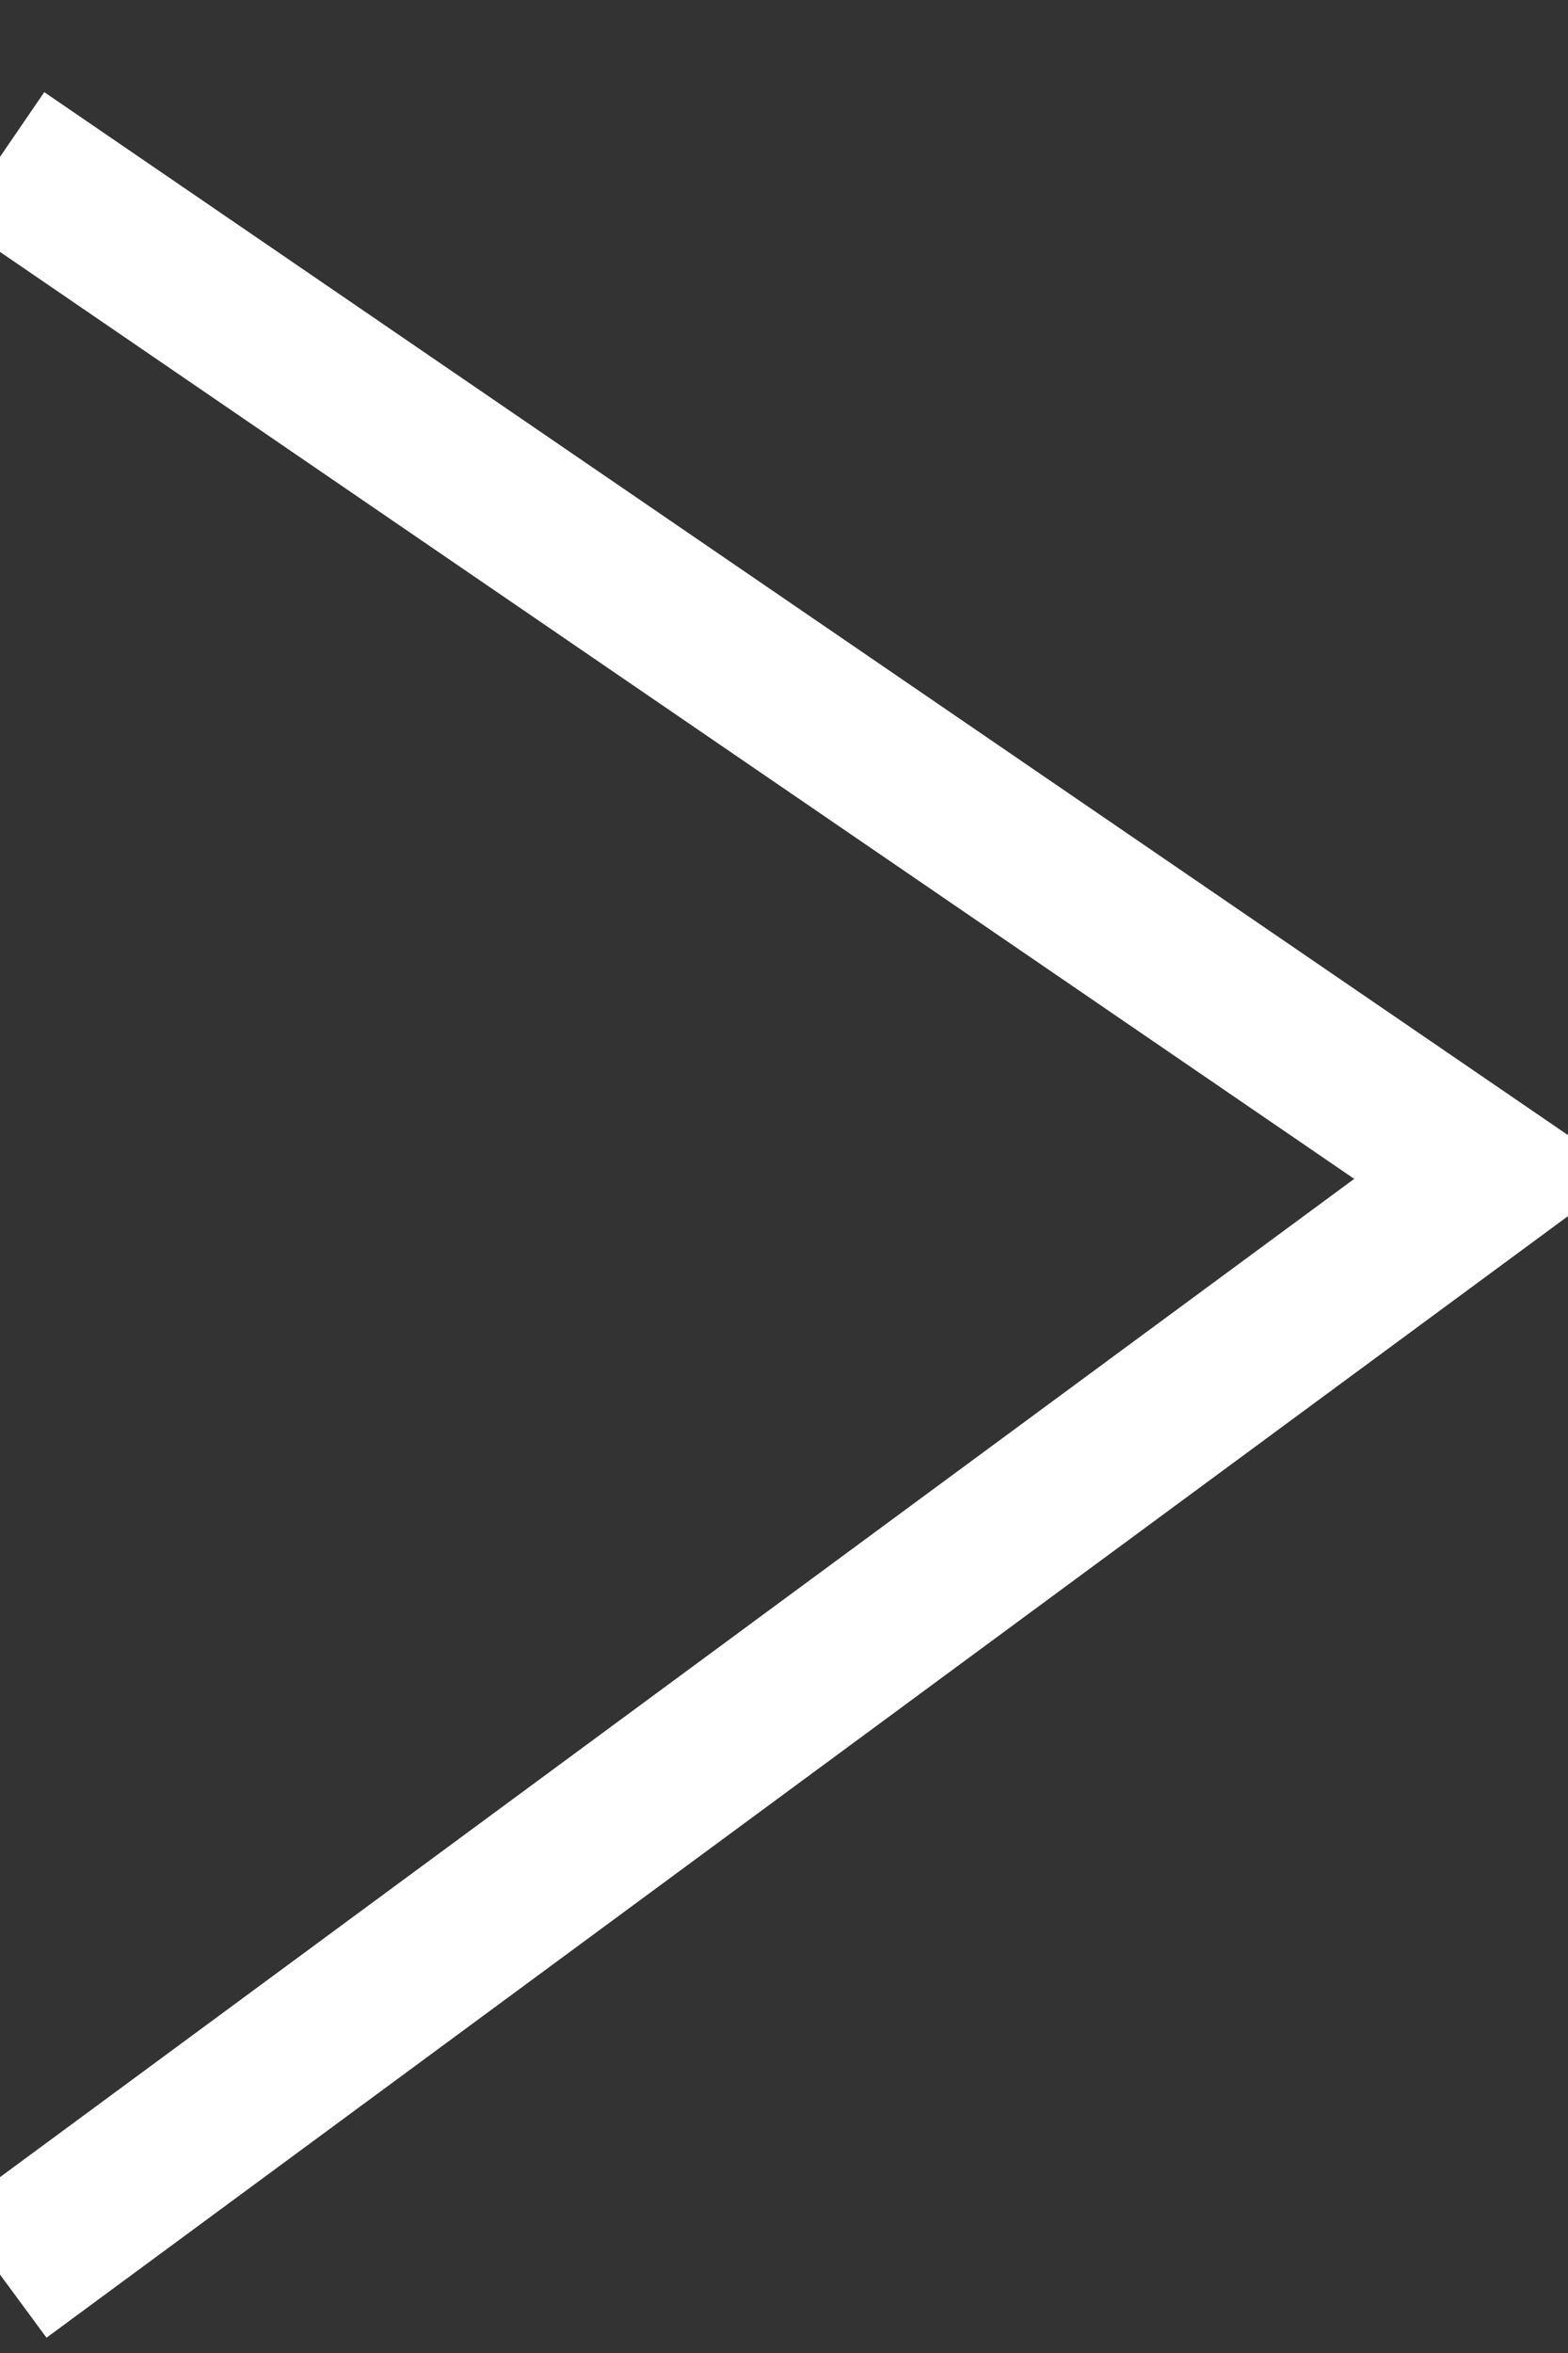 <svg width="10px" height="15px" viewBox="0 0 10 15" version="1.1" xmlns="http://www.w3.org/2000/svg" xmlns:xlink="http://www.w3.org/1999/xlink">
    <rect x="0" y="0" width="10" height="15" fill="#333333" stroke="none"/>
    <g id="Page-1" stroke="none" stroke-width="1" fill="none" fill-rule="evenodd">
        <polyline id="Path-2" stroke="#FFFFFF" fill-rule="nonzero" points="0 1 9.5 7.5 0 14.5"></polyline>
    </g>
</svg>
